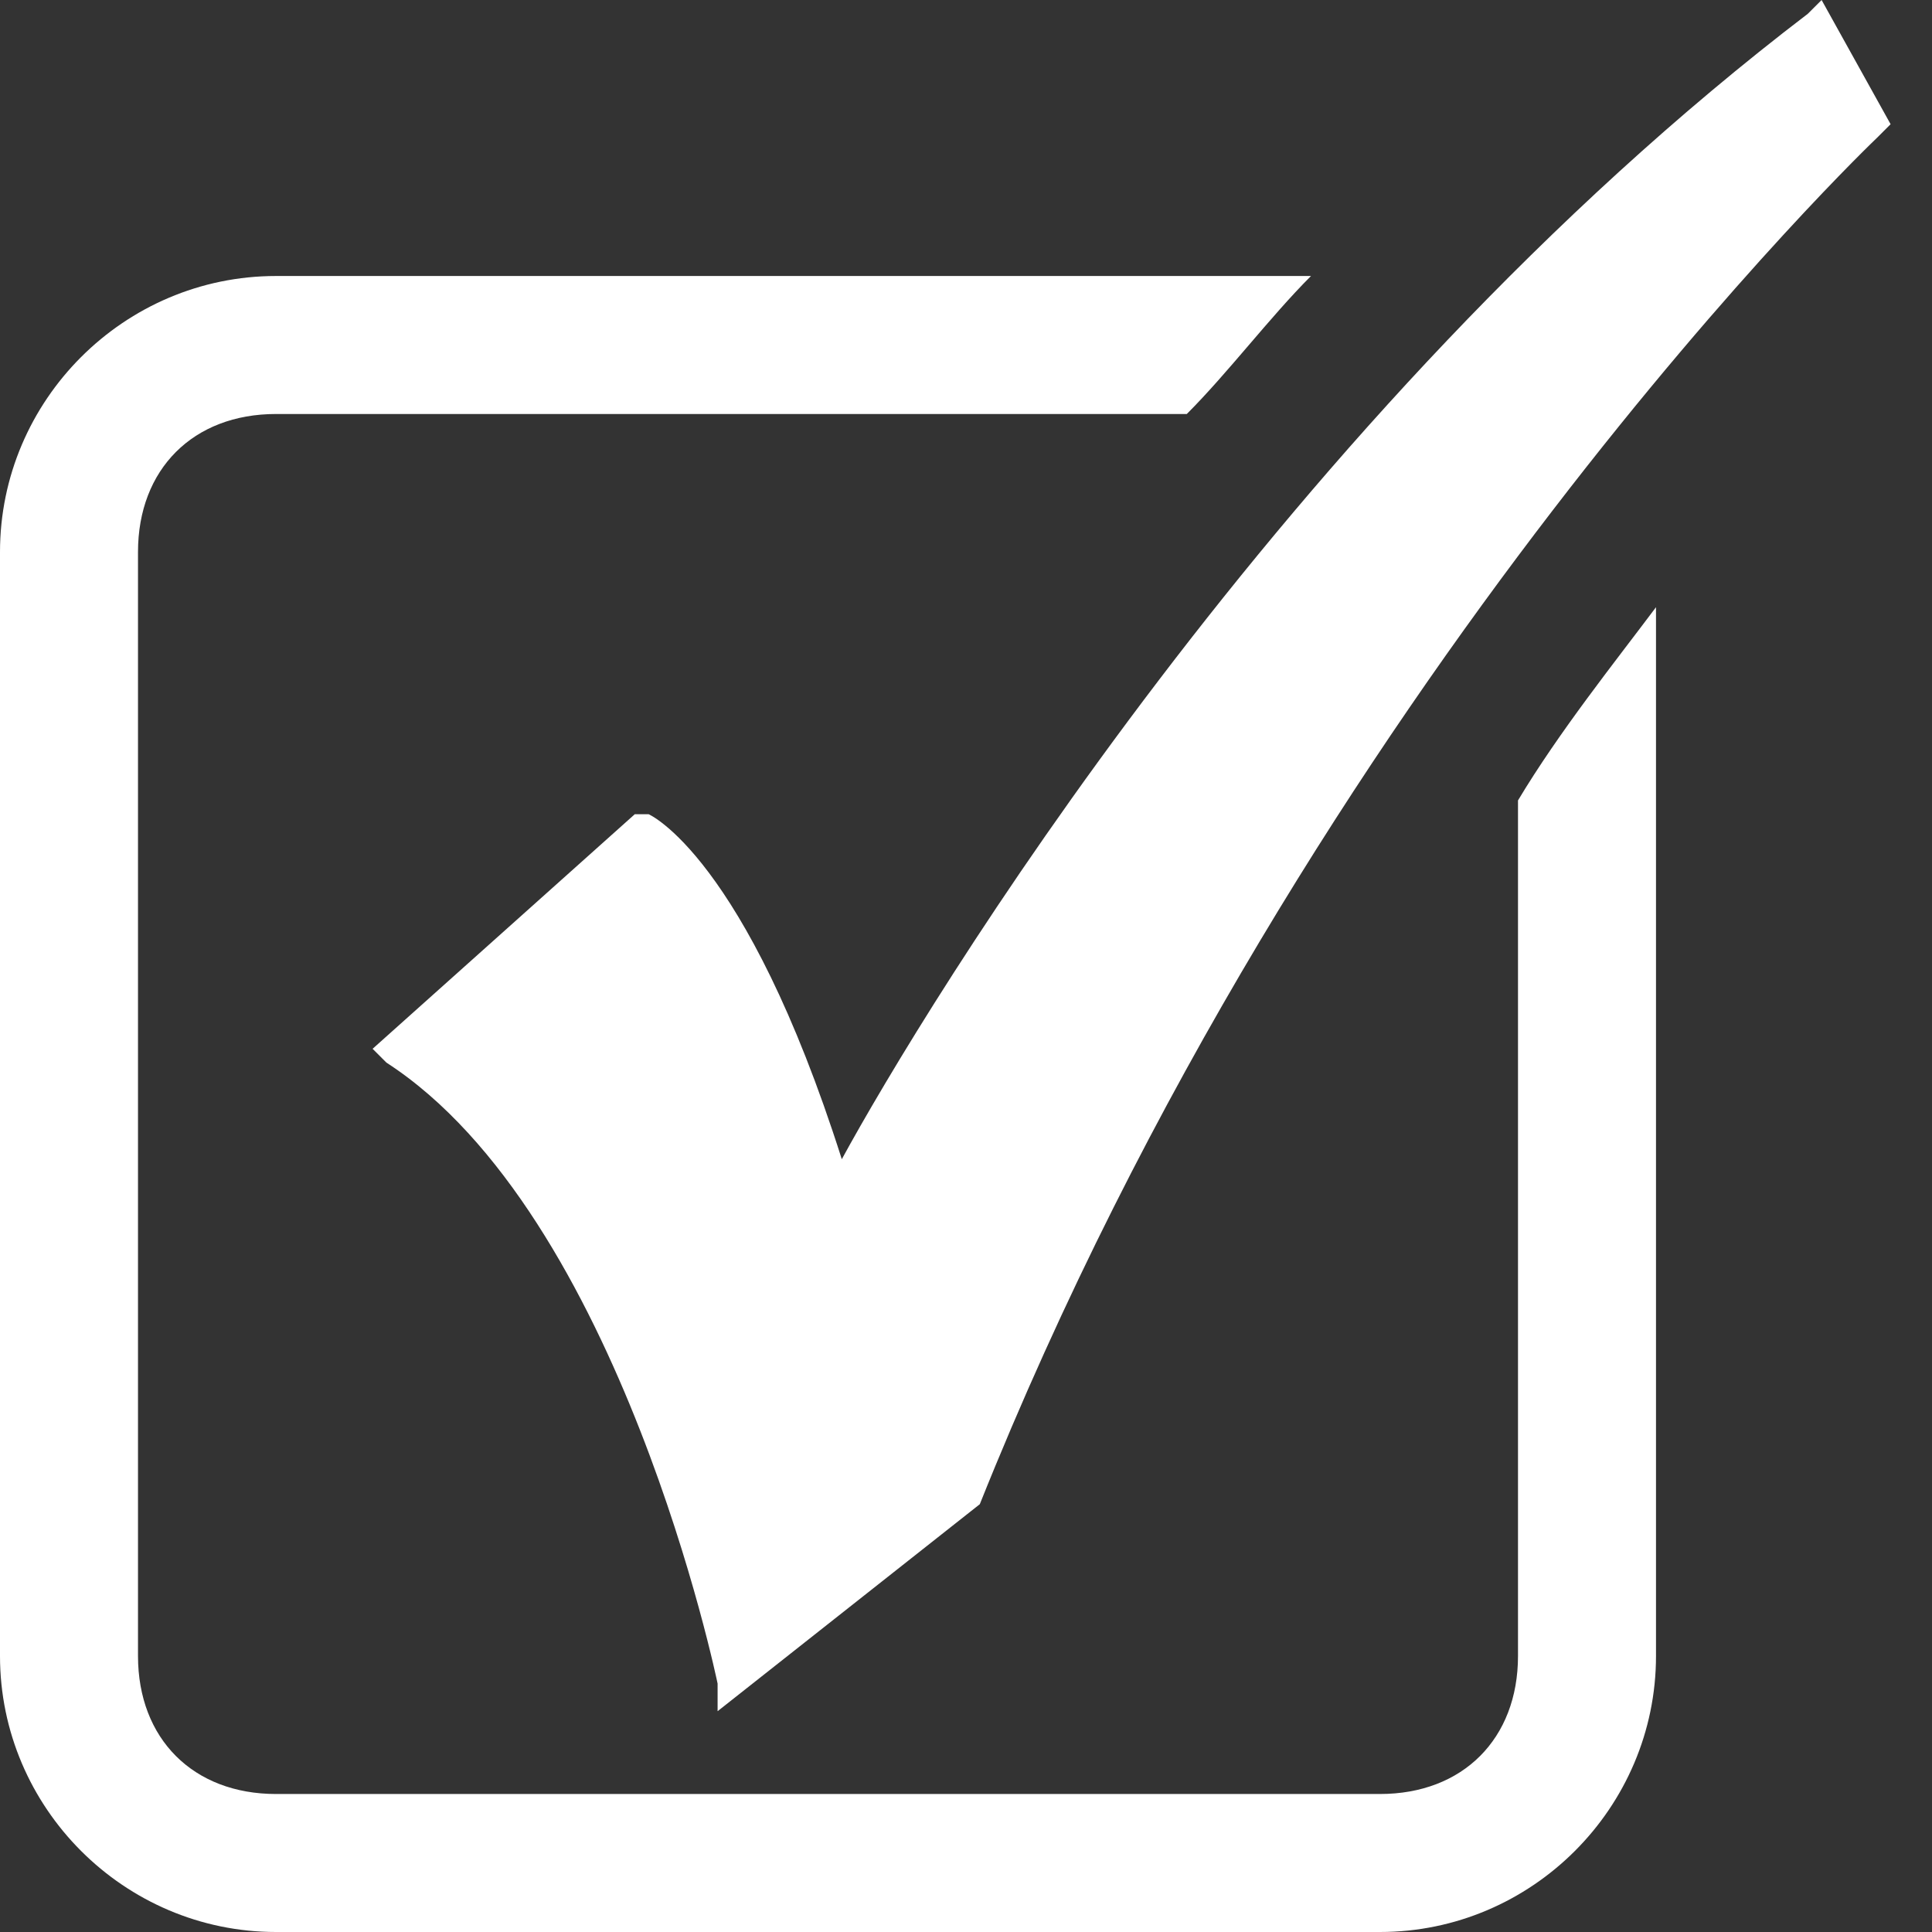 <?xml version="1.0" encoding="utf-8"?>
<!-- Generator: Adobe Illustrator 22.1.0, SVG Export Plug-In . SVG Version: 6.00 Build 0)  -->
<svg version="1.1" id="Layer_1" xmlns="http://www.w3.org/2000/svg" xmlns:xlink="http://www.w3.org/1999/xlink" x="0px" y="0px"
	 width="14px" height="14px" viewBox="0 0 14 14" enable-background="new 0 0 14 14" xml:space="preserve">
<rect x="0" y="0" width="14" height="14" fill="#333333" stroke="none"/>
<path fill="#FFFFFF" d="M11,12c0,0.6-0.4,1-1,1H2c-0.6,0-1-0.4-1-1V4c0-0.6,0.4-1,1-1h6.6c0.3-0.3,0.6-0.7,0.9-1H2C0.9,2,0,2.9,0,4v8
	c0,1.1,0.9,2,2,2h8c1.1,0,2-0.9,2-2V4.4c-0.3,0.4-0.7,0.9-1,1.4V12z"/>
<path fill="#FFFFFF" d="M13.2,0l0.5,0.9L13.6,1c0,0-4.1,3.9-6.5,9.9l0,0l0,0l-1.9,1.5l0-0.2c0,0-0.7-3.4-2.4-4.5L2.7,7.6l1.9-1.7l0.1,0
	c0,0,0.7,0.3,1.4,2.5C6.7,7.3,9.3,3,13.1,0.1L13.2,0"/>
</svg>
